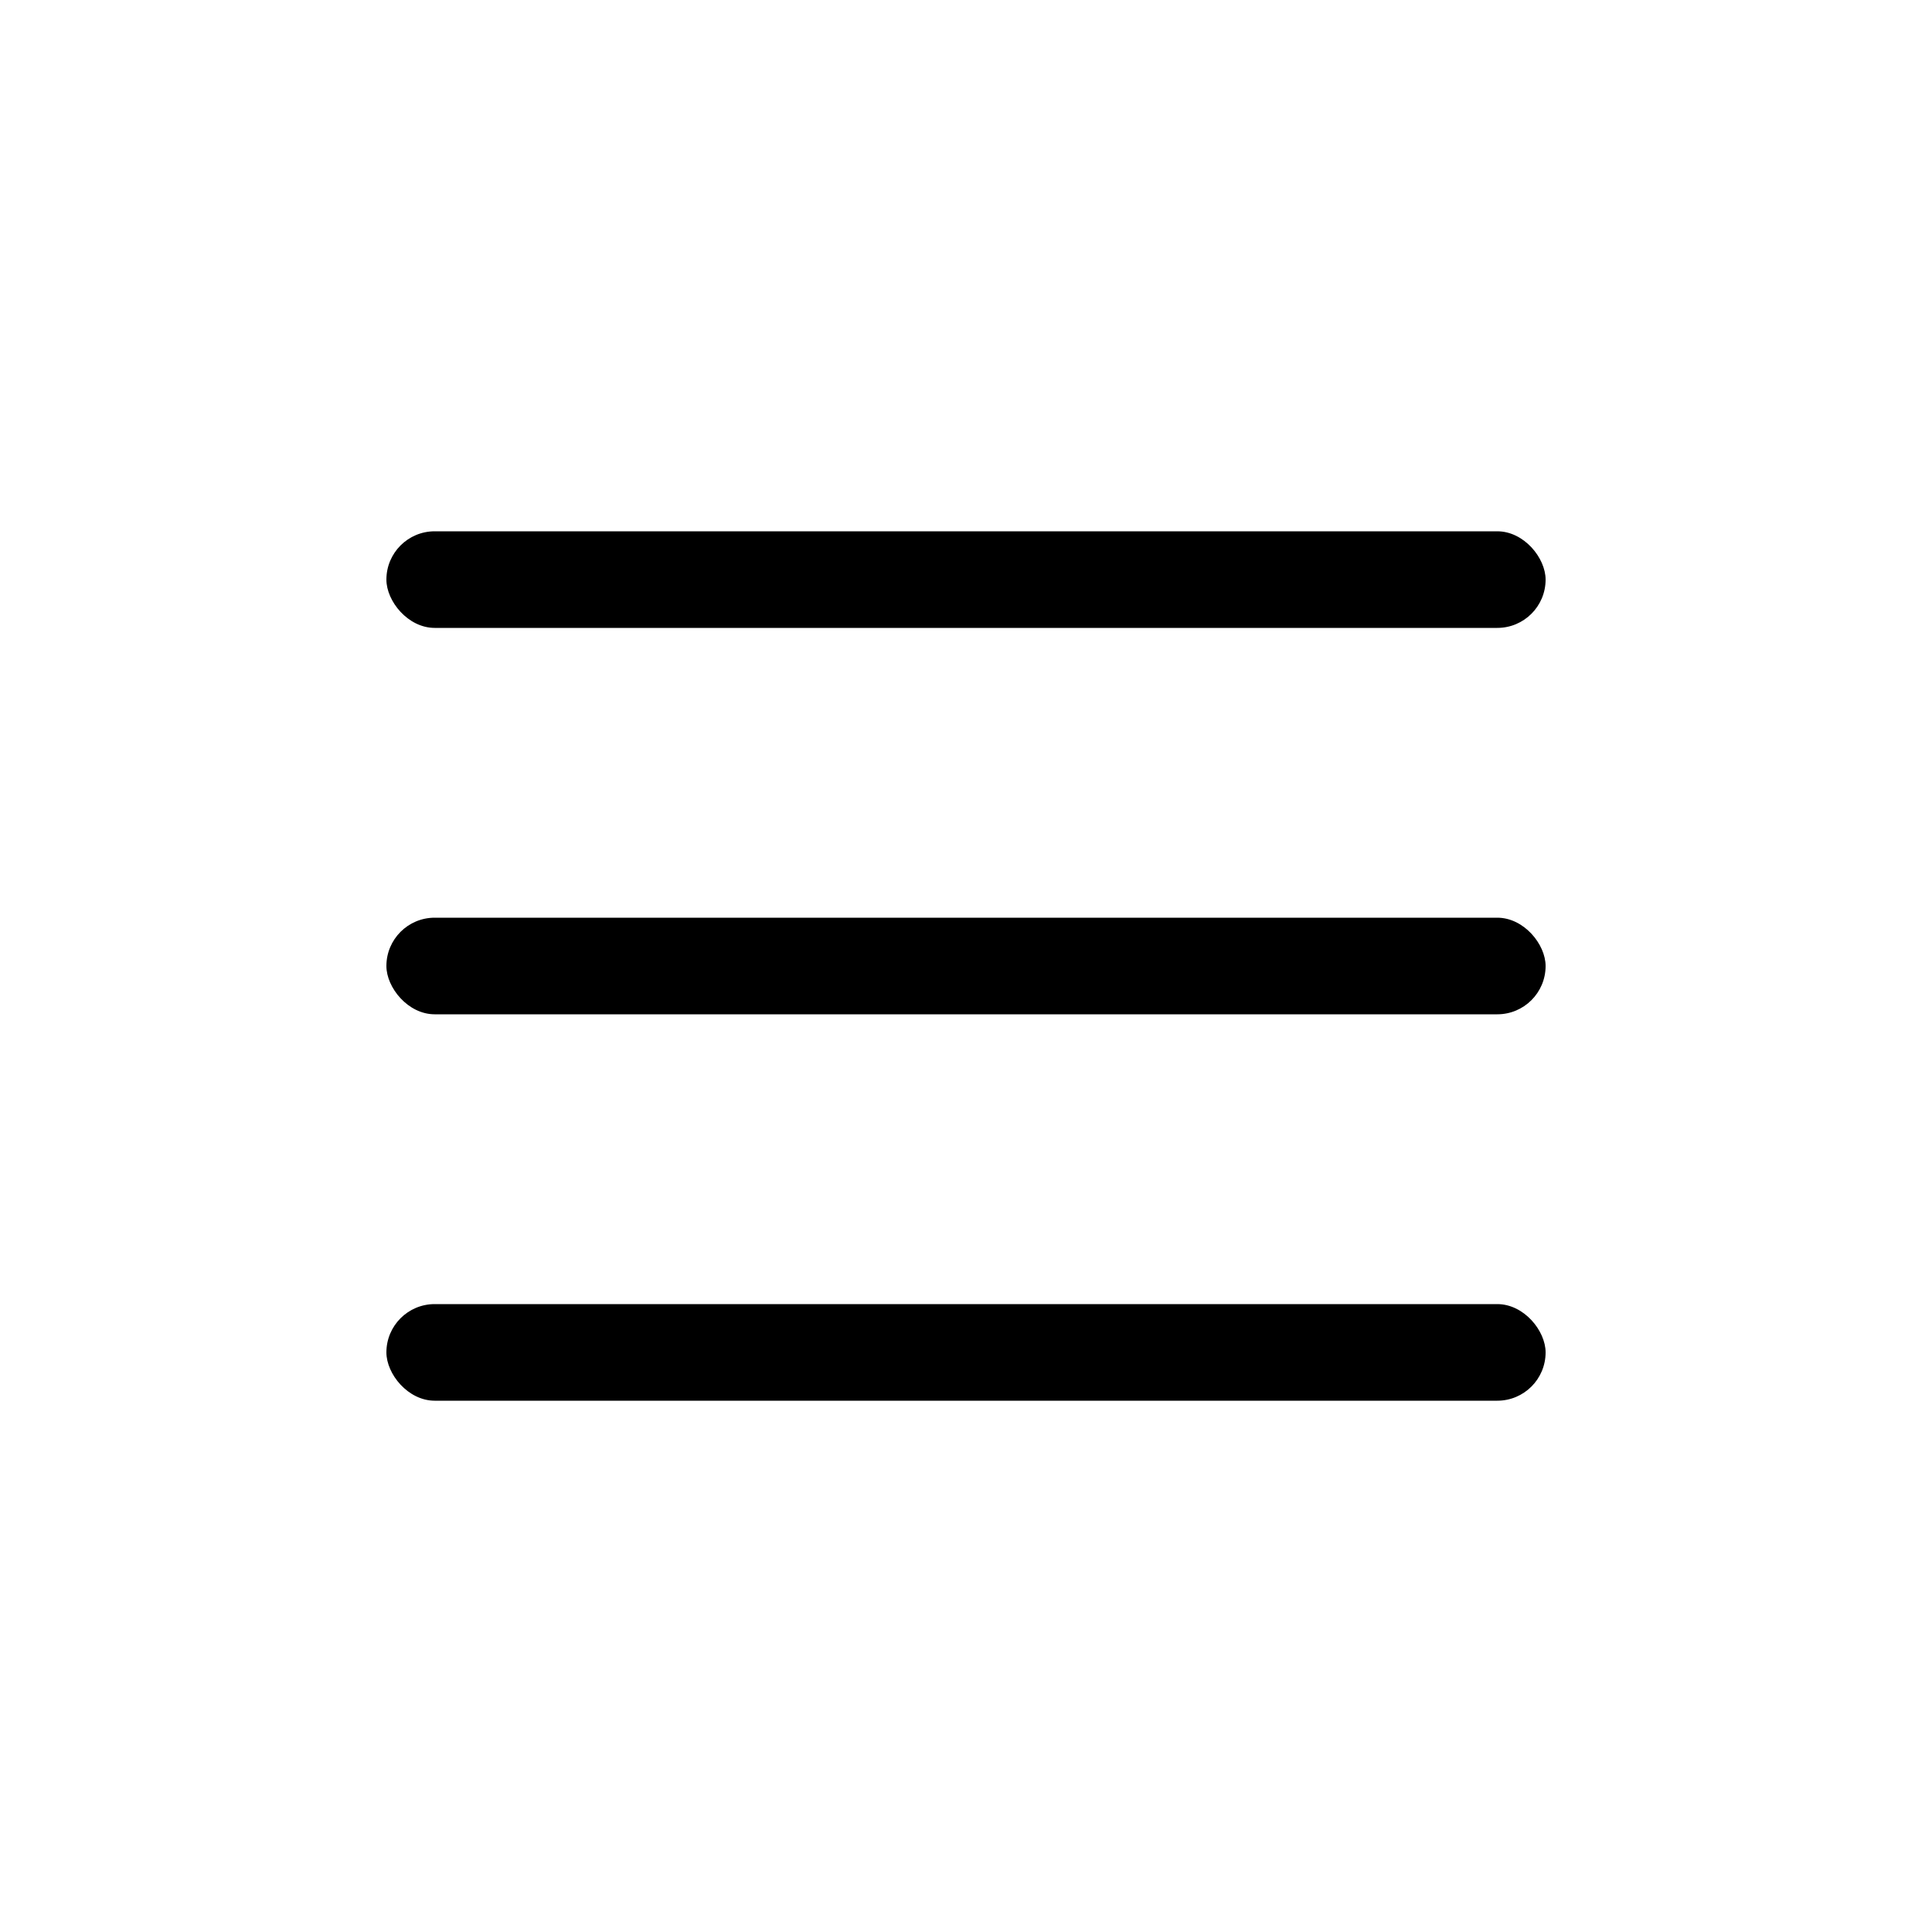 <svg width="40" height="40" viewBox="0 0 40 40" fill="none" xmlns="http://www.w3.org/2000/svg">
<rect x="8" y="11" width="24" height="2" rx="1" fill="#000"/>
<rect x="8" y="19" width="24" height="2" rx="1" fill="#000"/>
<rect x="8" y="27" width="24" height="2" rx="1" fill="#000"/>
</svg>

